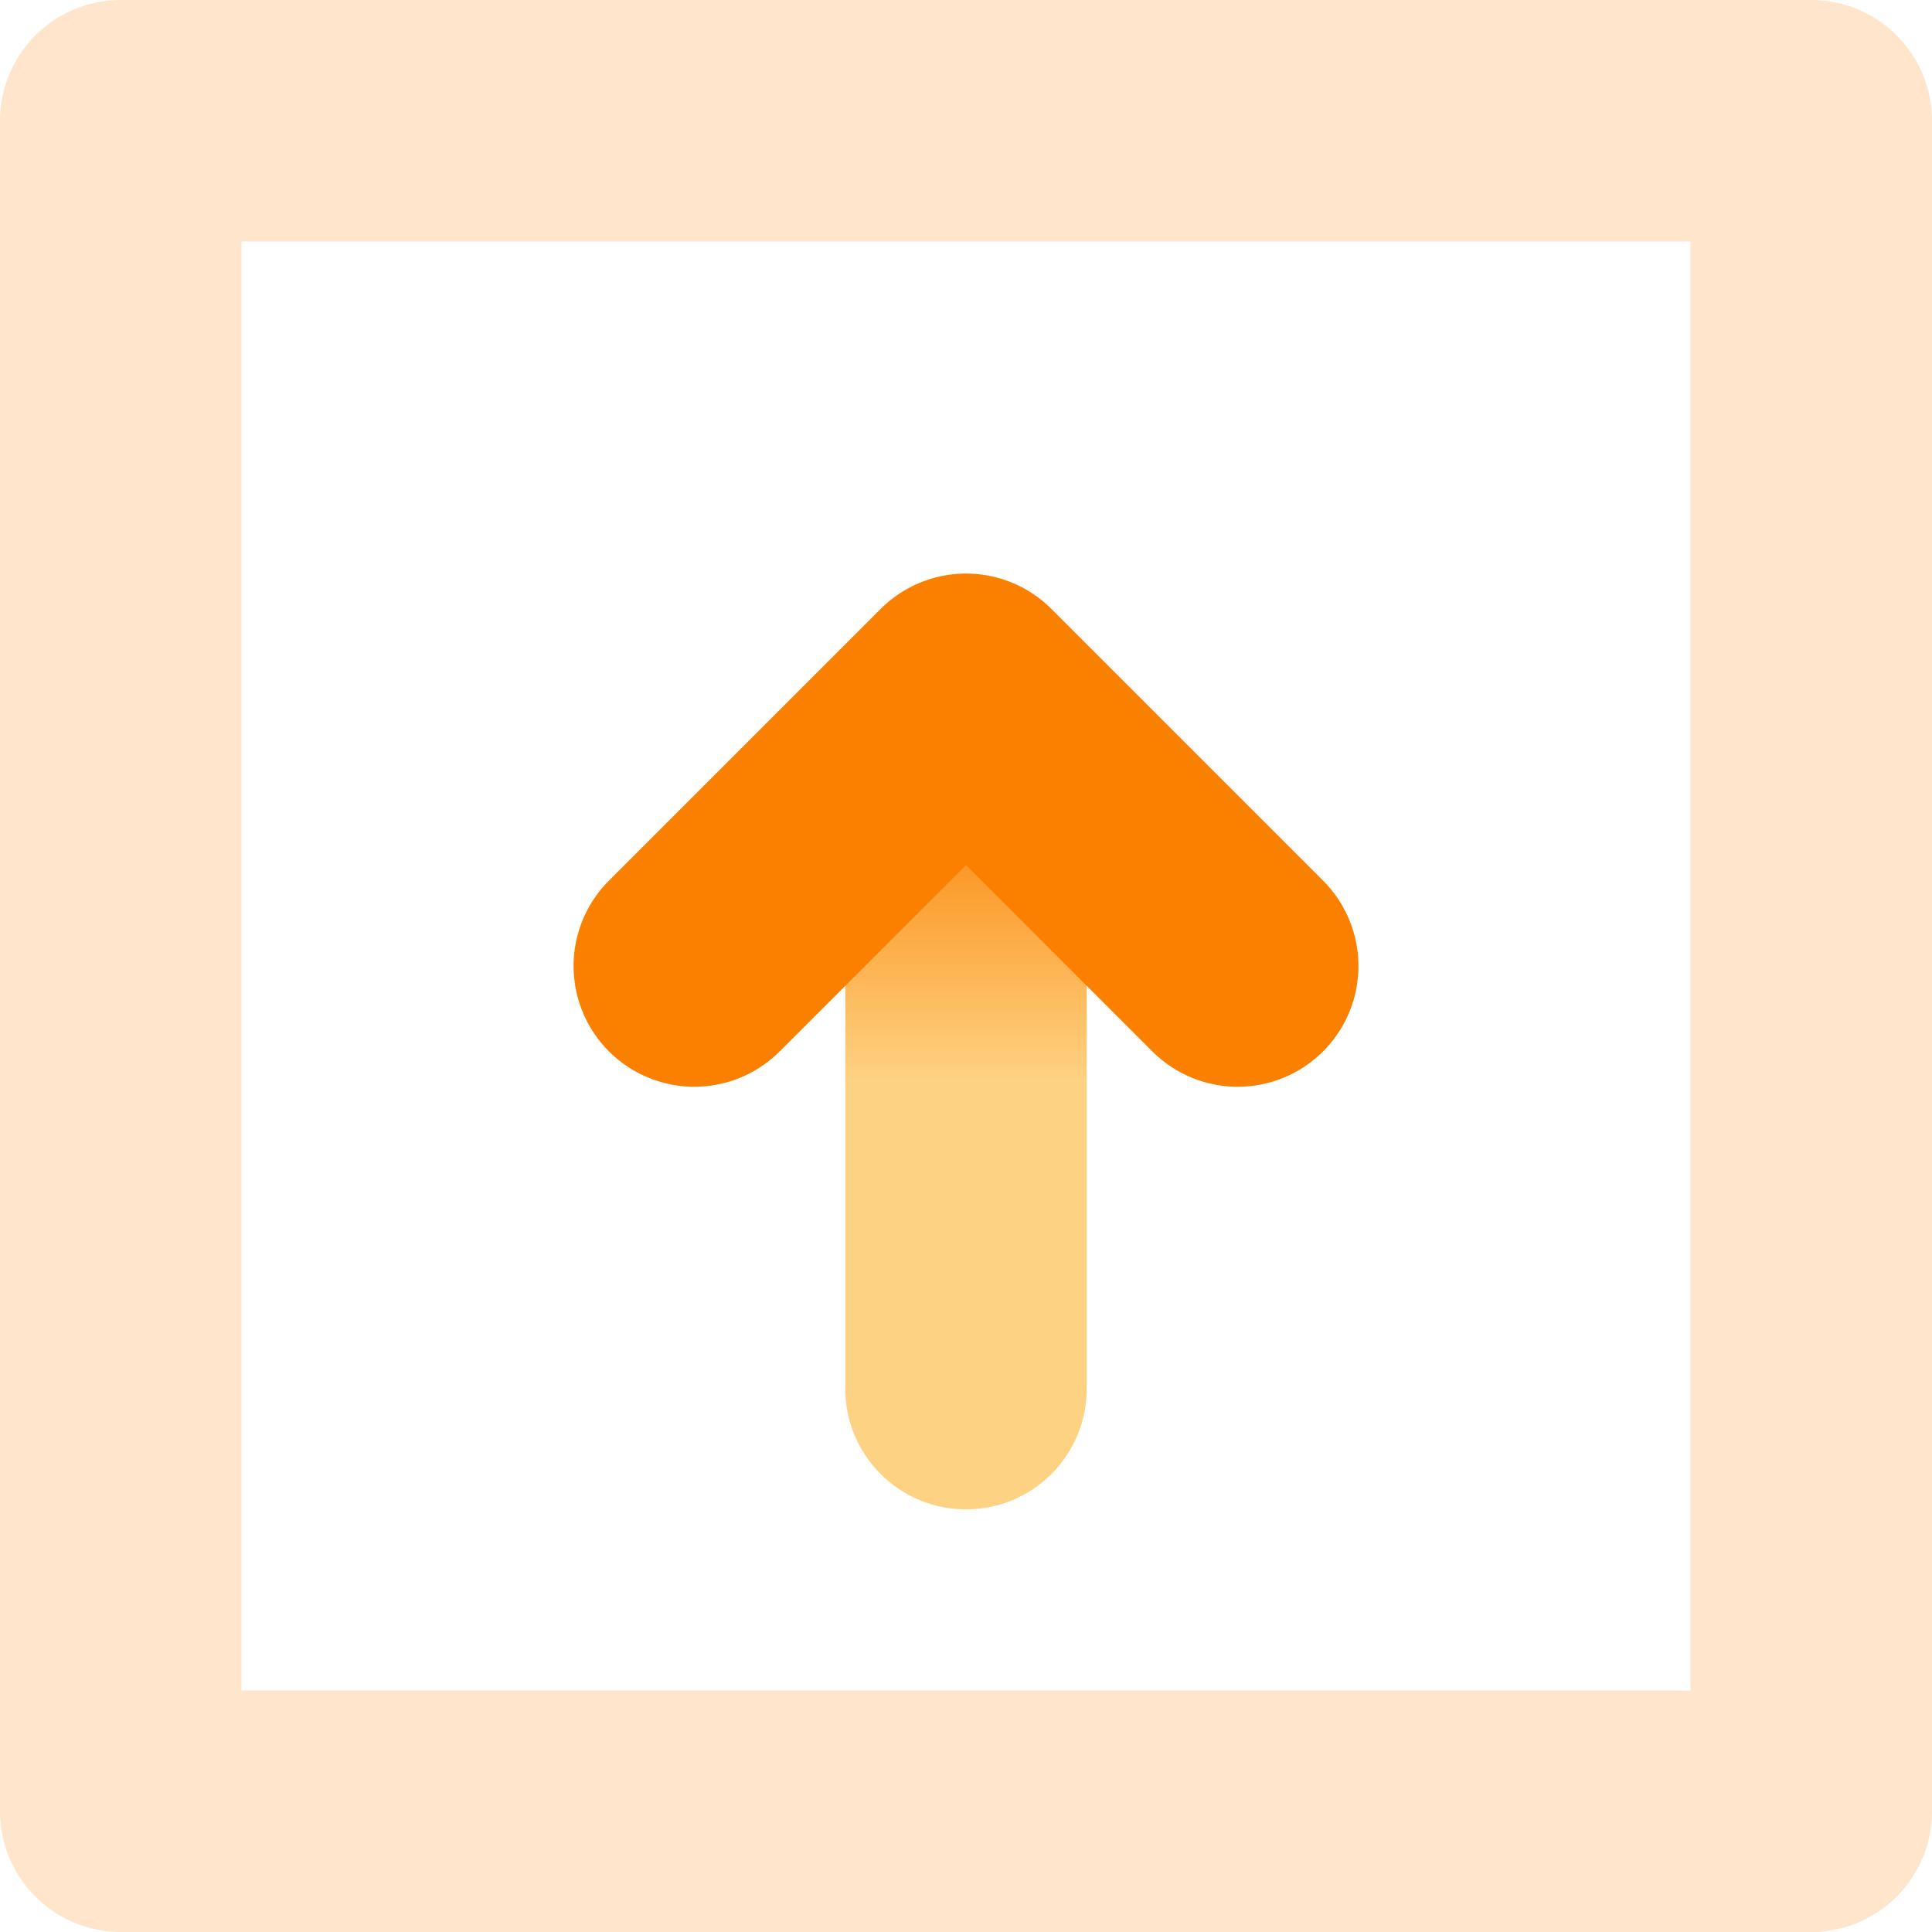 <?xml version="1.0" encoding="UTF-8"?>
<svg width="32px" height="32px" viewBox="0 0 32 32" version="1.1" xmlns="http://www.w3.org/2000/svg" xmlns:xlink="http://www.w3.org/1999/xlink">
    <defs>
        <linearGradient x1="50%" y1="-10.646%" x2="50%" y2="35.497%" id="linearGradient-1">
            <stop stop-color="#FB8000" offset="0%"></stop>
            <stop stop-color="#FED283" offset="100%"></stop>
        </linearGradient>
    </defs>
    <g id="页面-1" stroke="none" stroke-width="1" fill="none" fill-rule="evenodd">
        <g id="规范切片" transform="translate(-1413, -1300)">
            <g id="编组-9" transform="translate(1415, 1302)">
                <rect id="矩形" stroke="#FB8000" stroke-width="4" opacity="0.2" stroke-linejoin="round" x="0" y="0" width="28" height="28"></rect>
                <g id="编组-7" transform="translate(11.8, 12)" fill="url(#linearGradient-1)">
                    <path d="M0.2,0 L4.2,0 L4.2,9 C4.2,10.105 3.305,11 2.2,11 C1.095,11 0.2,10.105 0.2,9 L0.2,0 L0.2,0 Z" id="矩形"></path>
                </g>
                <polyline id="路径-10" stroke="#FB8000" stroke-width="4" stroke-linecap="round" stroke-linejoin="round" points="9.5 14 14 9.5 18.5 14"></polyline>
            </g>
        </g>
    </g>
</svg>
